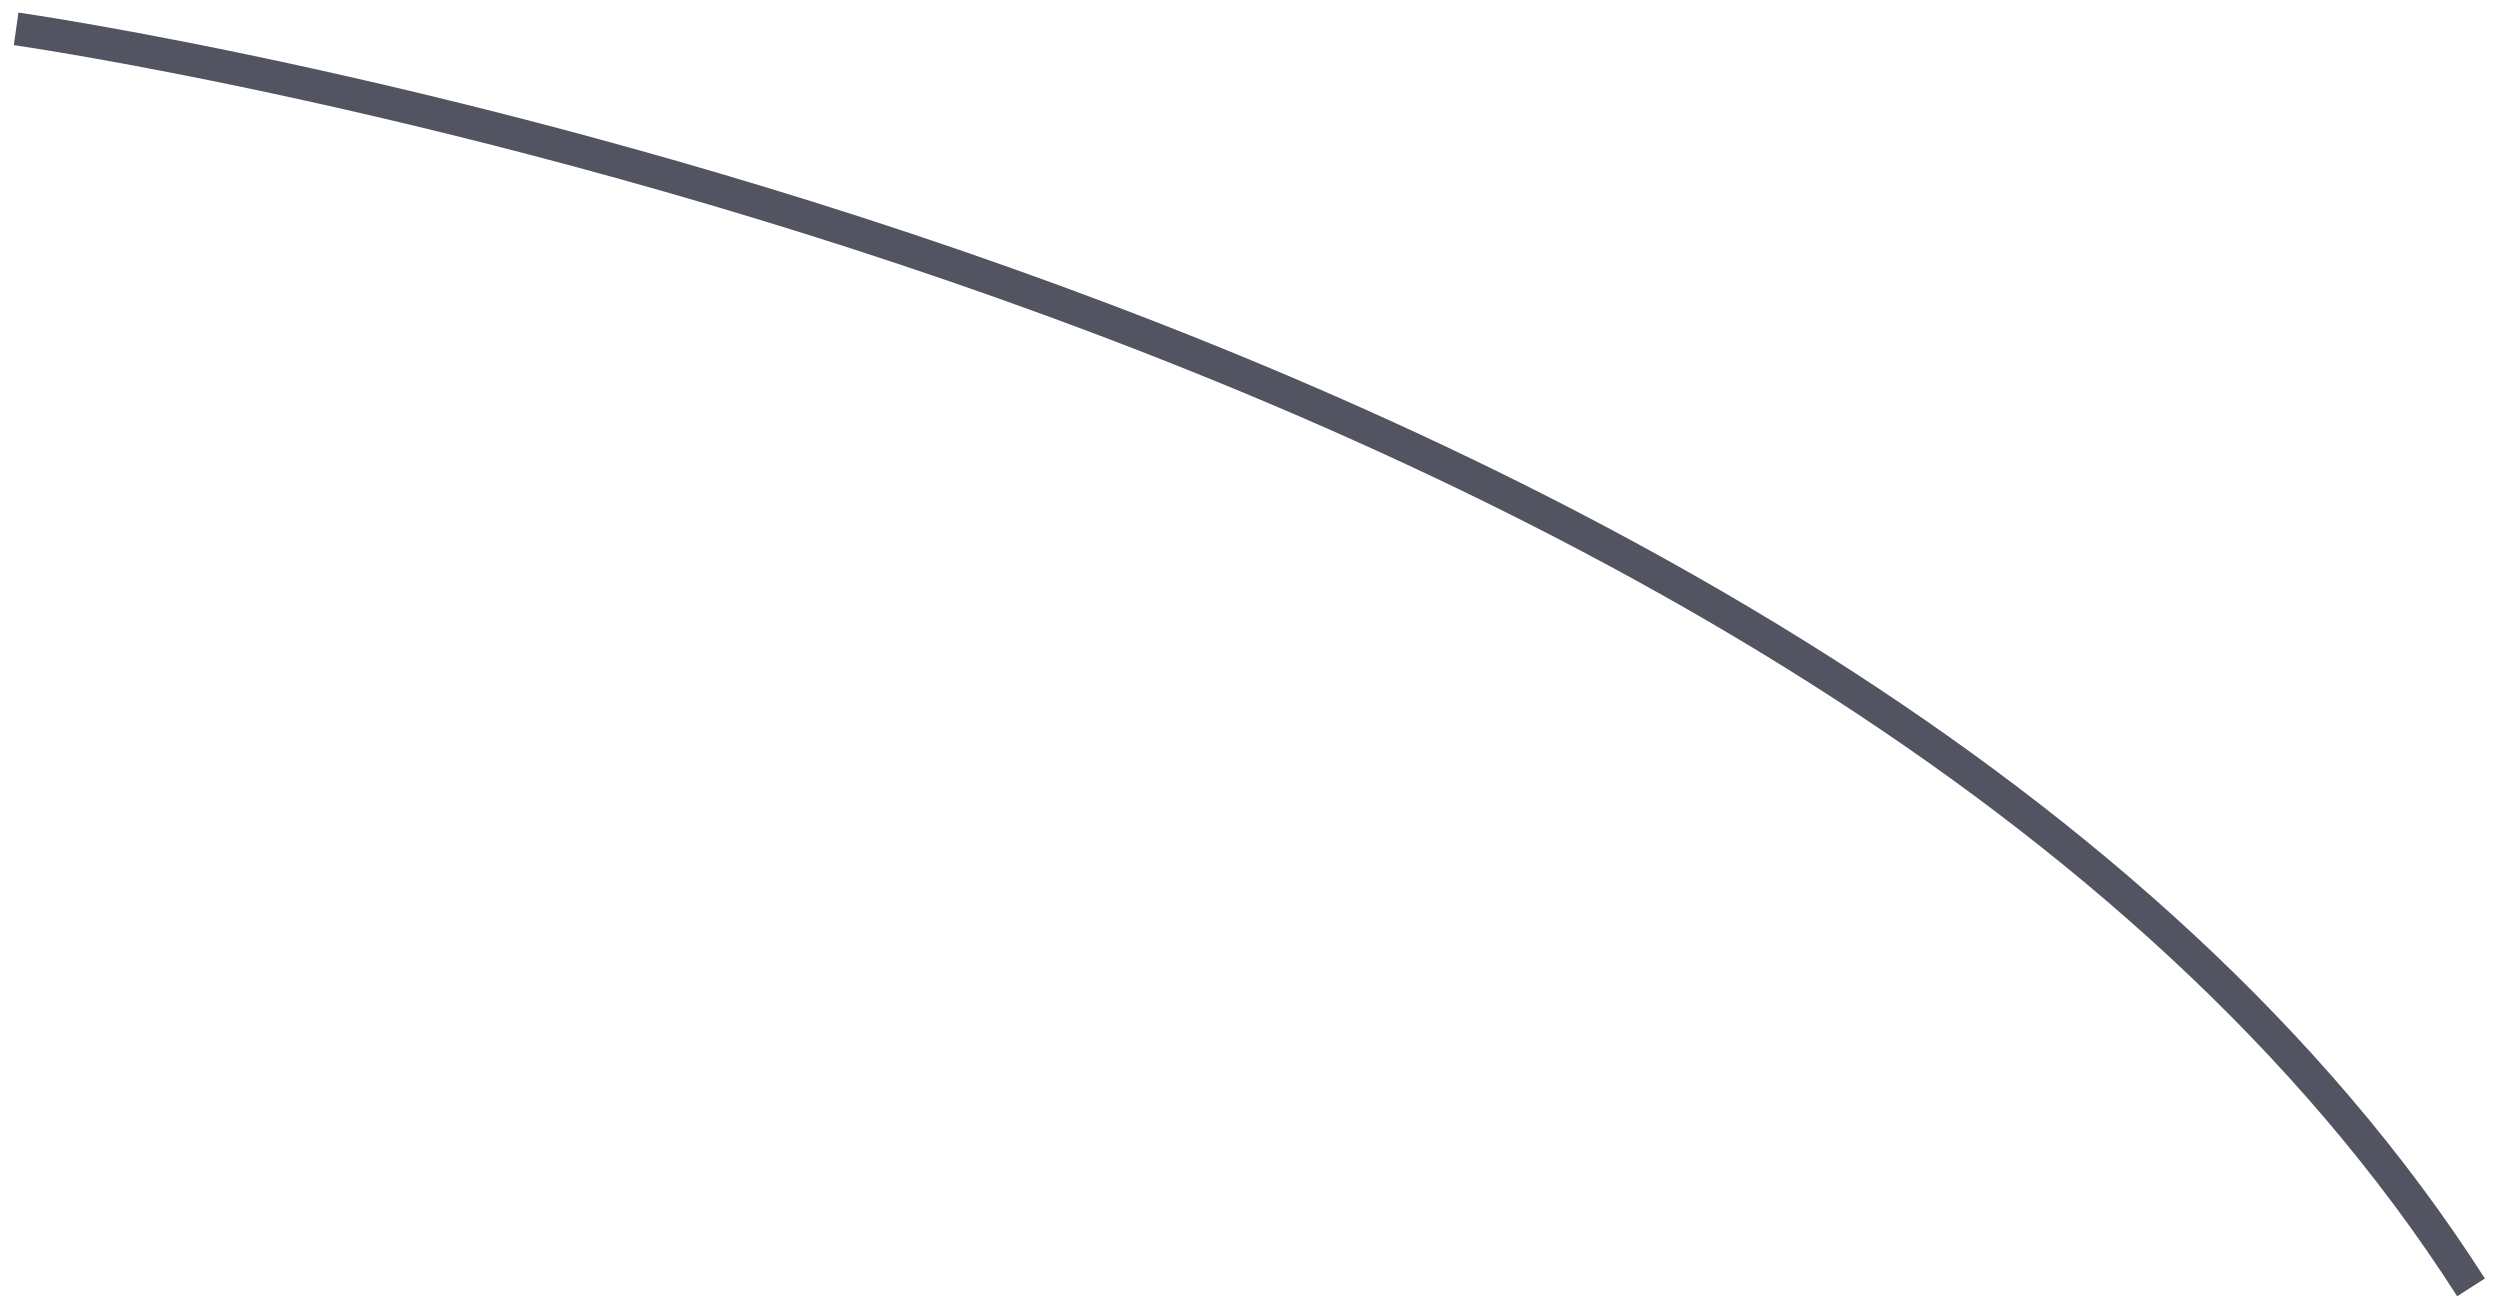 <?xml version="1.0" encoding="UTF-8" standalone="no"?><svg width='76' height='40' viewBox='0 0 76 40' fill='none' xmlns='http://www.w3.org/2000/svg'>
<path d='M0.49 0.877C0.49 0.877 55.673 8.713 75.119 39.136' stroke='#535461' stroke-miterlimit='10'/>
</svg>

